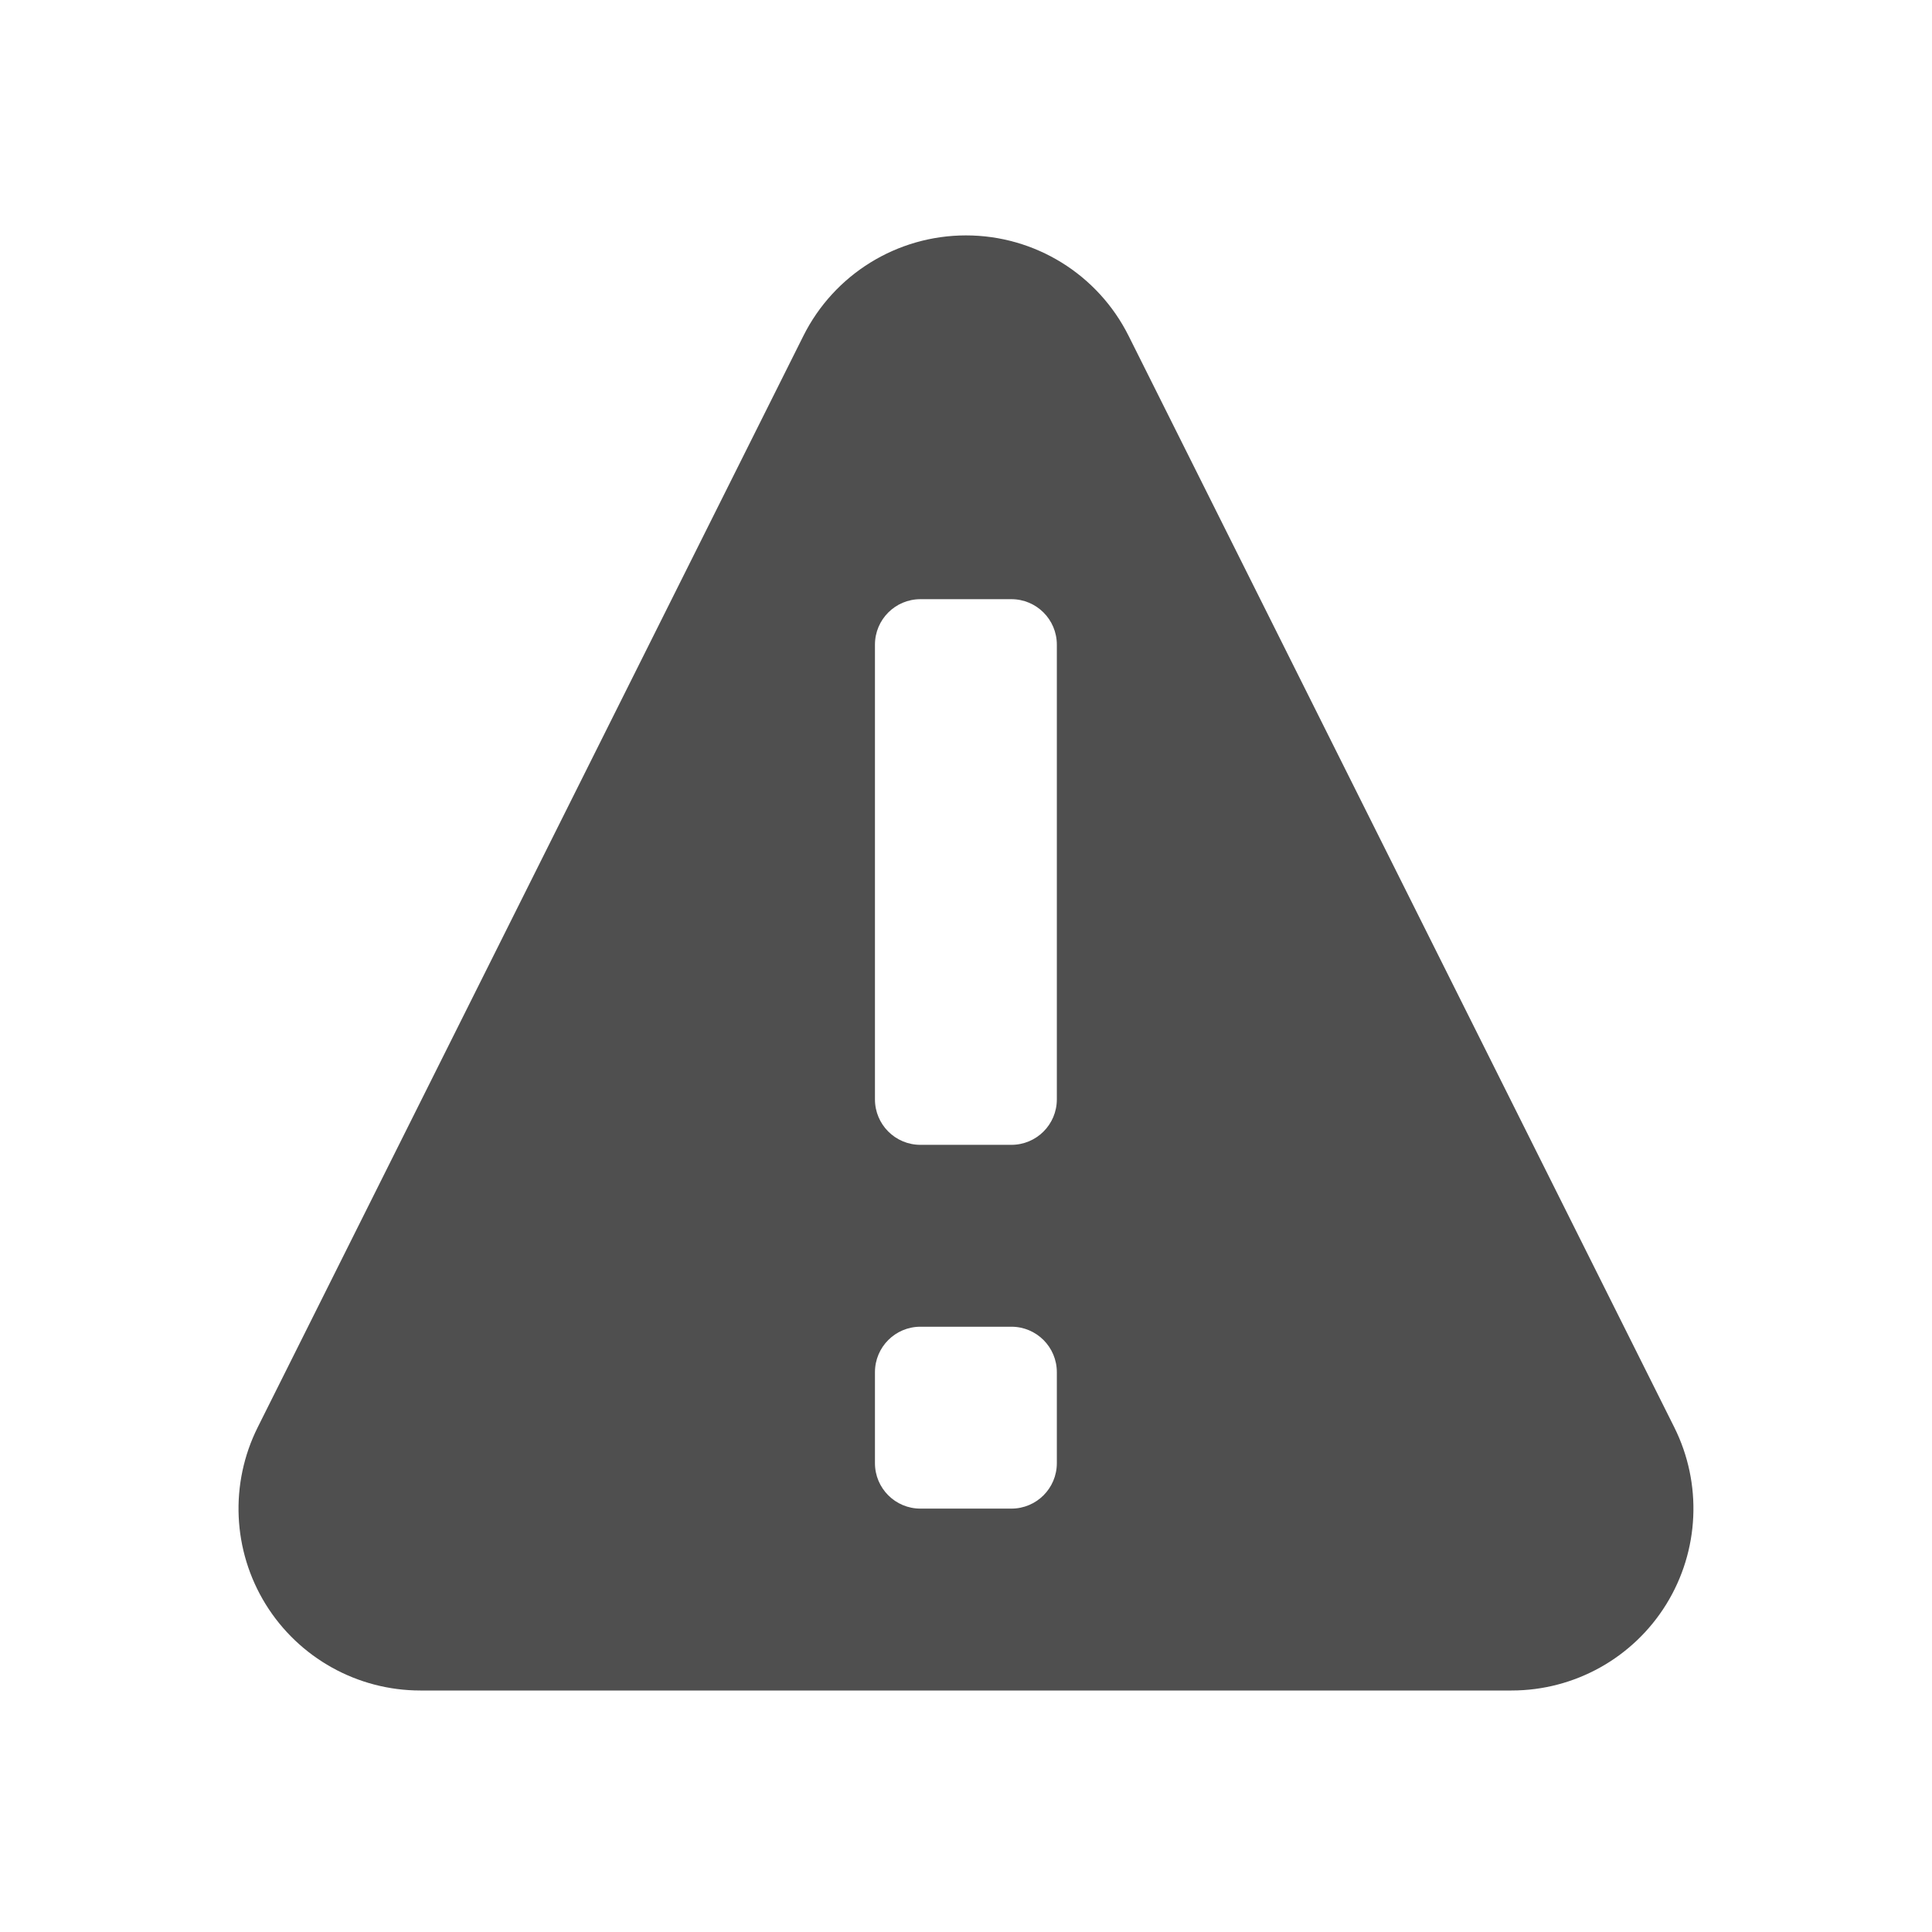 <?xml version="1.0" encoding="utf-8"?>
<!-- Generator: Adobe Illustrator 16.0.0, SVG Export Plug-In . SVG Version: 6.00 Build 0)  -->
<!DOCTYPE svg PUBLIC "-//W3C//DTD SVG 1.1//EN" "http://www.w3.org/Graphics/SVG/1.1/DTD/svg11.dtd">
<svg version="1.1" id="Layer_1" xmlns="http://www.w3.org/2000/svg" xmlns:xlink="http://www.w3.org/1999/xlink" x="0px" y="0px"
	 width="512px" height="512px" viewBox="0 0 512 512" enable-background="new 0 0 512 512" xml:space="preserve">
<path fill="#4F4F4F" d="M443.697,378.24L299.103,89.028c-8.157-16.329-24.836-26.644-43.104-26.644
	c-18.268,0-34.946,10.315-43.104,26.644L68.3,378.24c-7.472,14.941-6.676,32.693,2.109,46.912
	C79.193,439.347,94.702,448,111.404,448H400.58c16.715,0,32.223-8.653,40.996-22.848
	C450.361,410.934,451.156,393.182,443.697,378.24z M280.074,387.747c0,6.665-5.385,12.051-12.05,12.051h-24.101
	c-6.664,0-12.051-5.386-12.051-12.051v-24.101c0-6.664,5.387-12.051,12.051-12.051h24.101c6.665,0,12.05,5.387,12.05,12.051V387.747
	z M280.074,291.344c0,6.664-5.385,12.05-12.05,12.05h-24.101c-6.664,0-12.051-5.386-12.051-12.05V170.838
	c0-6.652,5.387-12.05,12.051-12.05h24.101c6.665,0,12.05,5.398,12.05,12.05V291.344z"/>
</svg>

